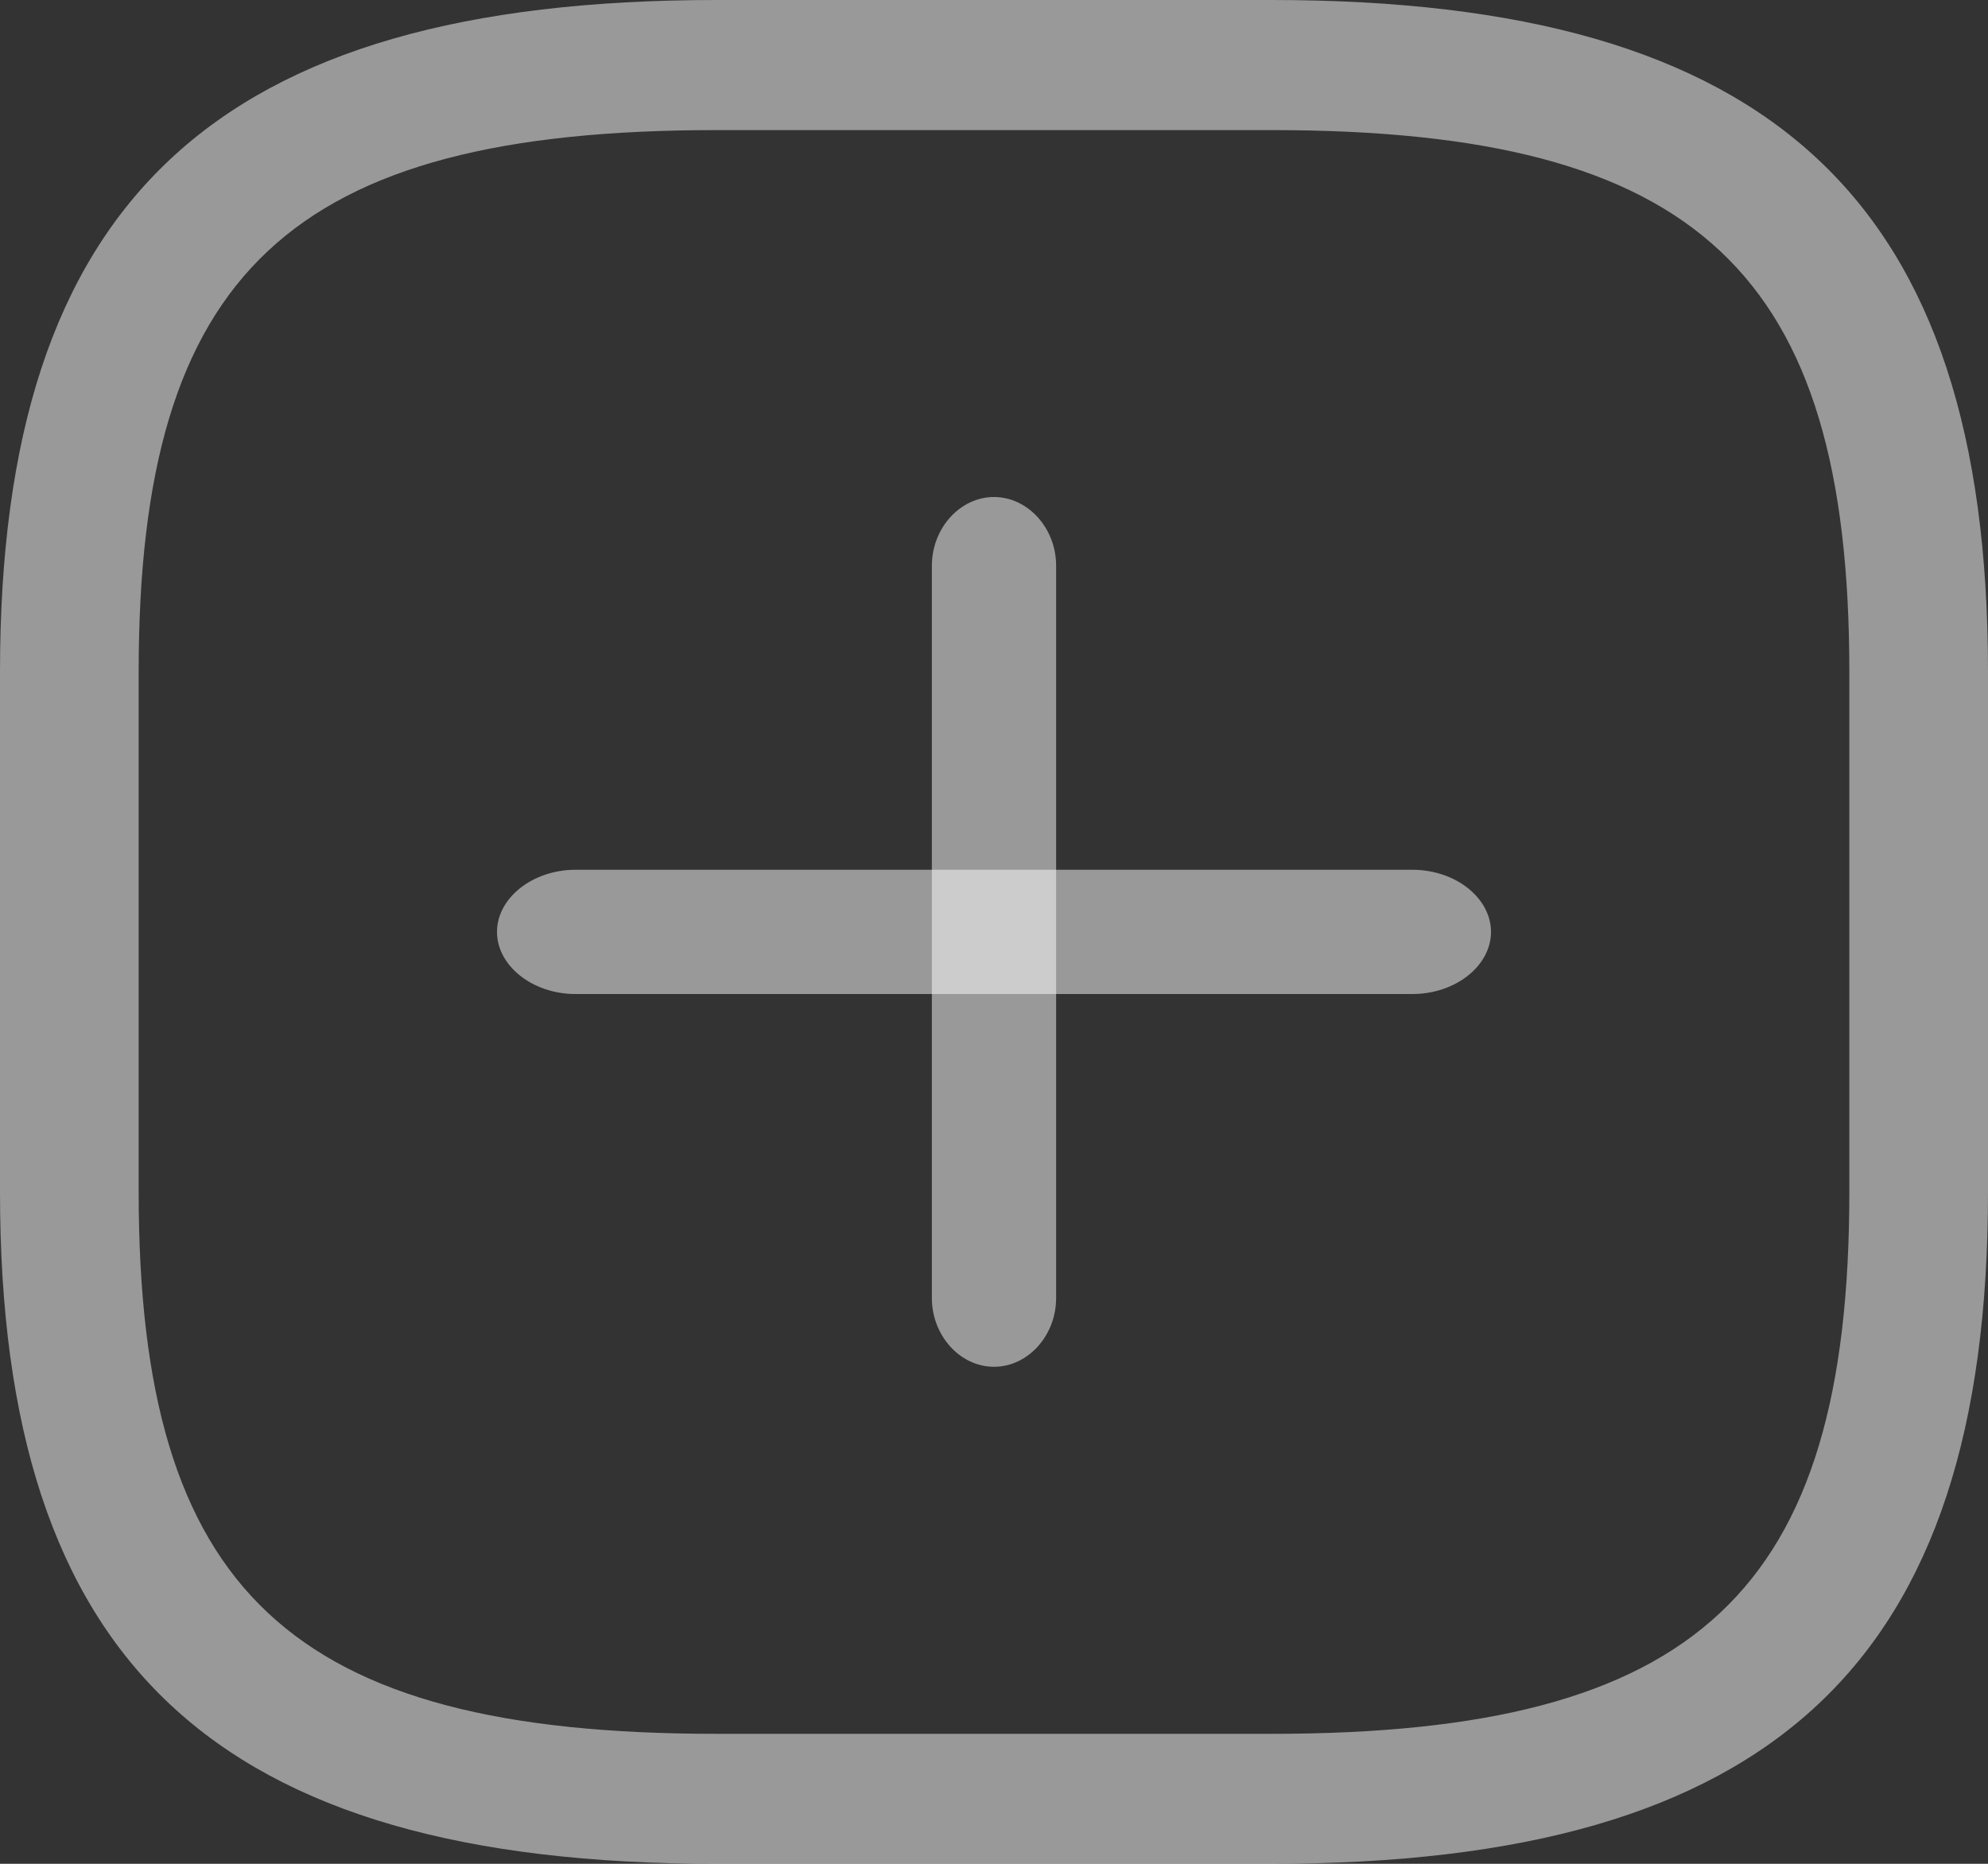 <svg width="16" height="15" viewBox="0 0 16 15" fill="none" xmlns="http://www.w3.org/2000/svg">
<rect x="0" y="0" width="16" height="15" fill="#333333" stroke="none"/>
<path d="M11.368 8H4.632C4.286 8 4 7.773 4 7.5C4 7.227 4.286 7 4.632 7H11.368C11.714 7 12 7.227 12 7.5C12 7.773 11.714 8 11.368 8Z" fill="white" fill-opacity="0.5"/>
<path d="M8 11C7.727 11 7.5 10.749 7.5 10.447V4.553C7.5 4.251 7.727 4 8 4C8.273 4 8.5 4.251 8.5 4.553V10.447C8.5 10.749 8.273 11 8 11Z" fill="white" fill-opacity="0.5"/>
<path d="M10.233 15H5.767C1.727 15 0 13.381 0 9.593V5.407C0 1.619 1.727 0 5.767 0H10.233C14.274 0 16 1.619 16 5.407V9.593C16 13.381 14.274 15 10.233 15ZM5.767 1.047C2.337 1.047 1.116 2.191 1.116 5.407V9.593C1.116 12.809 2.337 13.954 5.767 13.954H10.233C13.663 13.954 14.884 12.809 14.884 9.593V5.407C14.884 2.191 13.663 1.047 10.233 1.047H5.767Z" fill="white" fill-opacity="0.5"/>
</svg>
